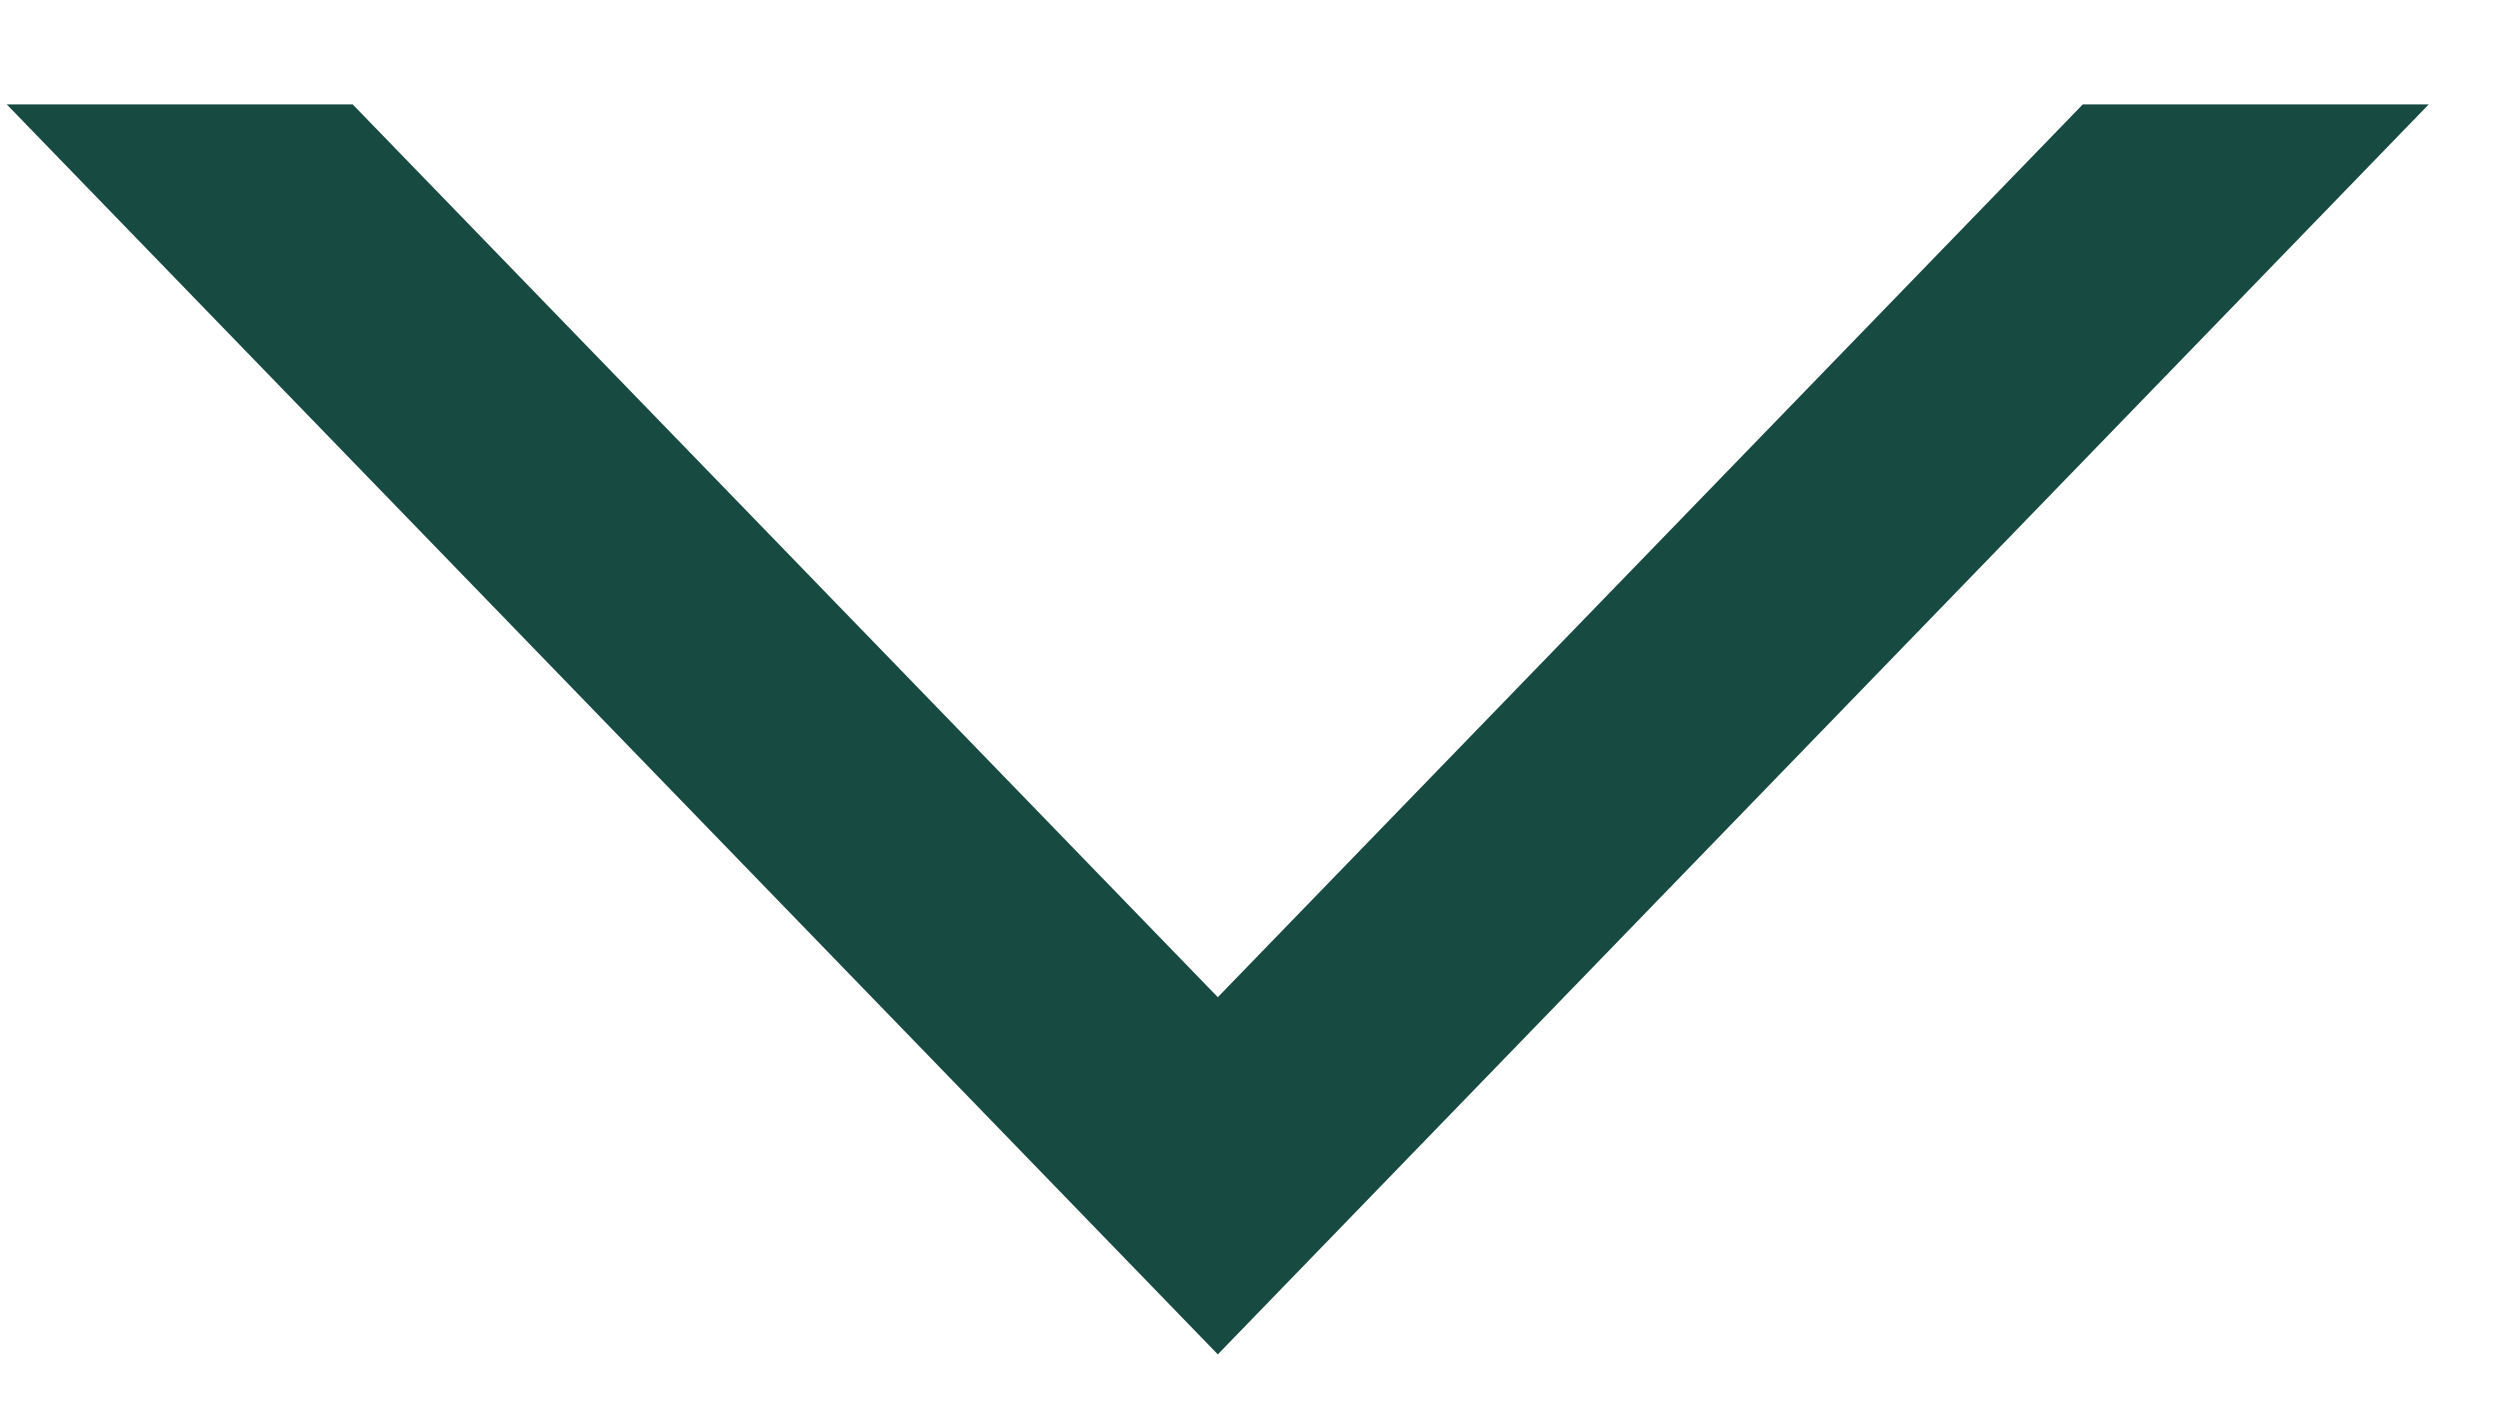 <svg width="16" height="9" viewBox="0 0 16 9" fill="none" xmlns="http://www.w3.org/2000/svg">
<path d="M0.043 0.668L7.794 8.668L15.544 0.668H13.33L7.794 6.382L2.257 0.668H0.043Z" fill="#174A41"/>
</svg>
